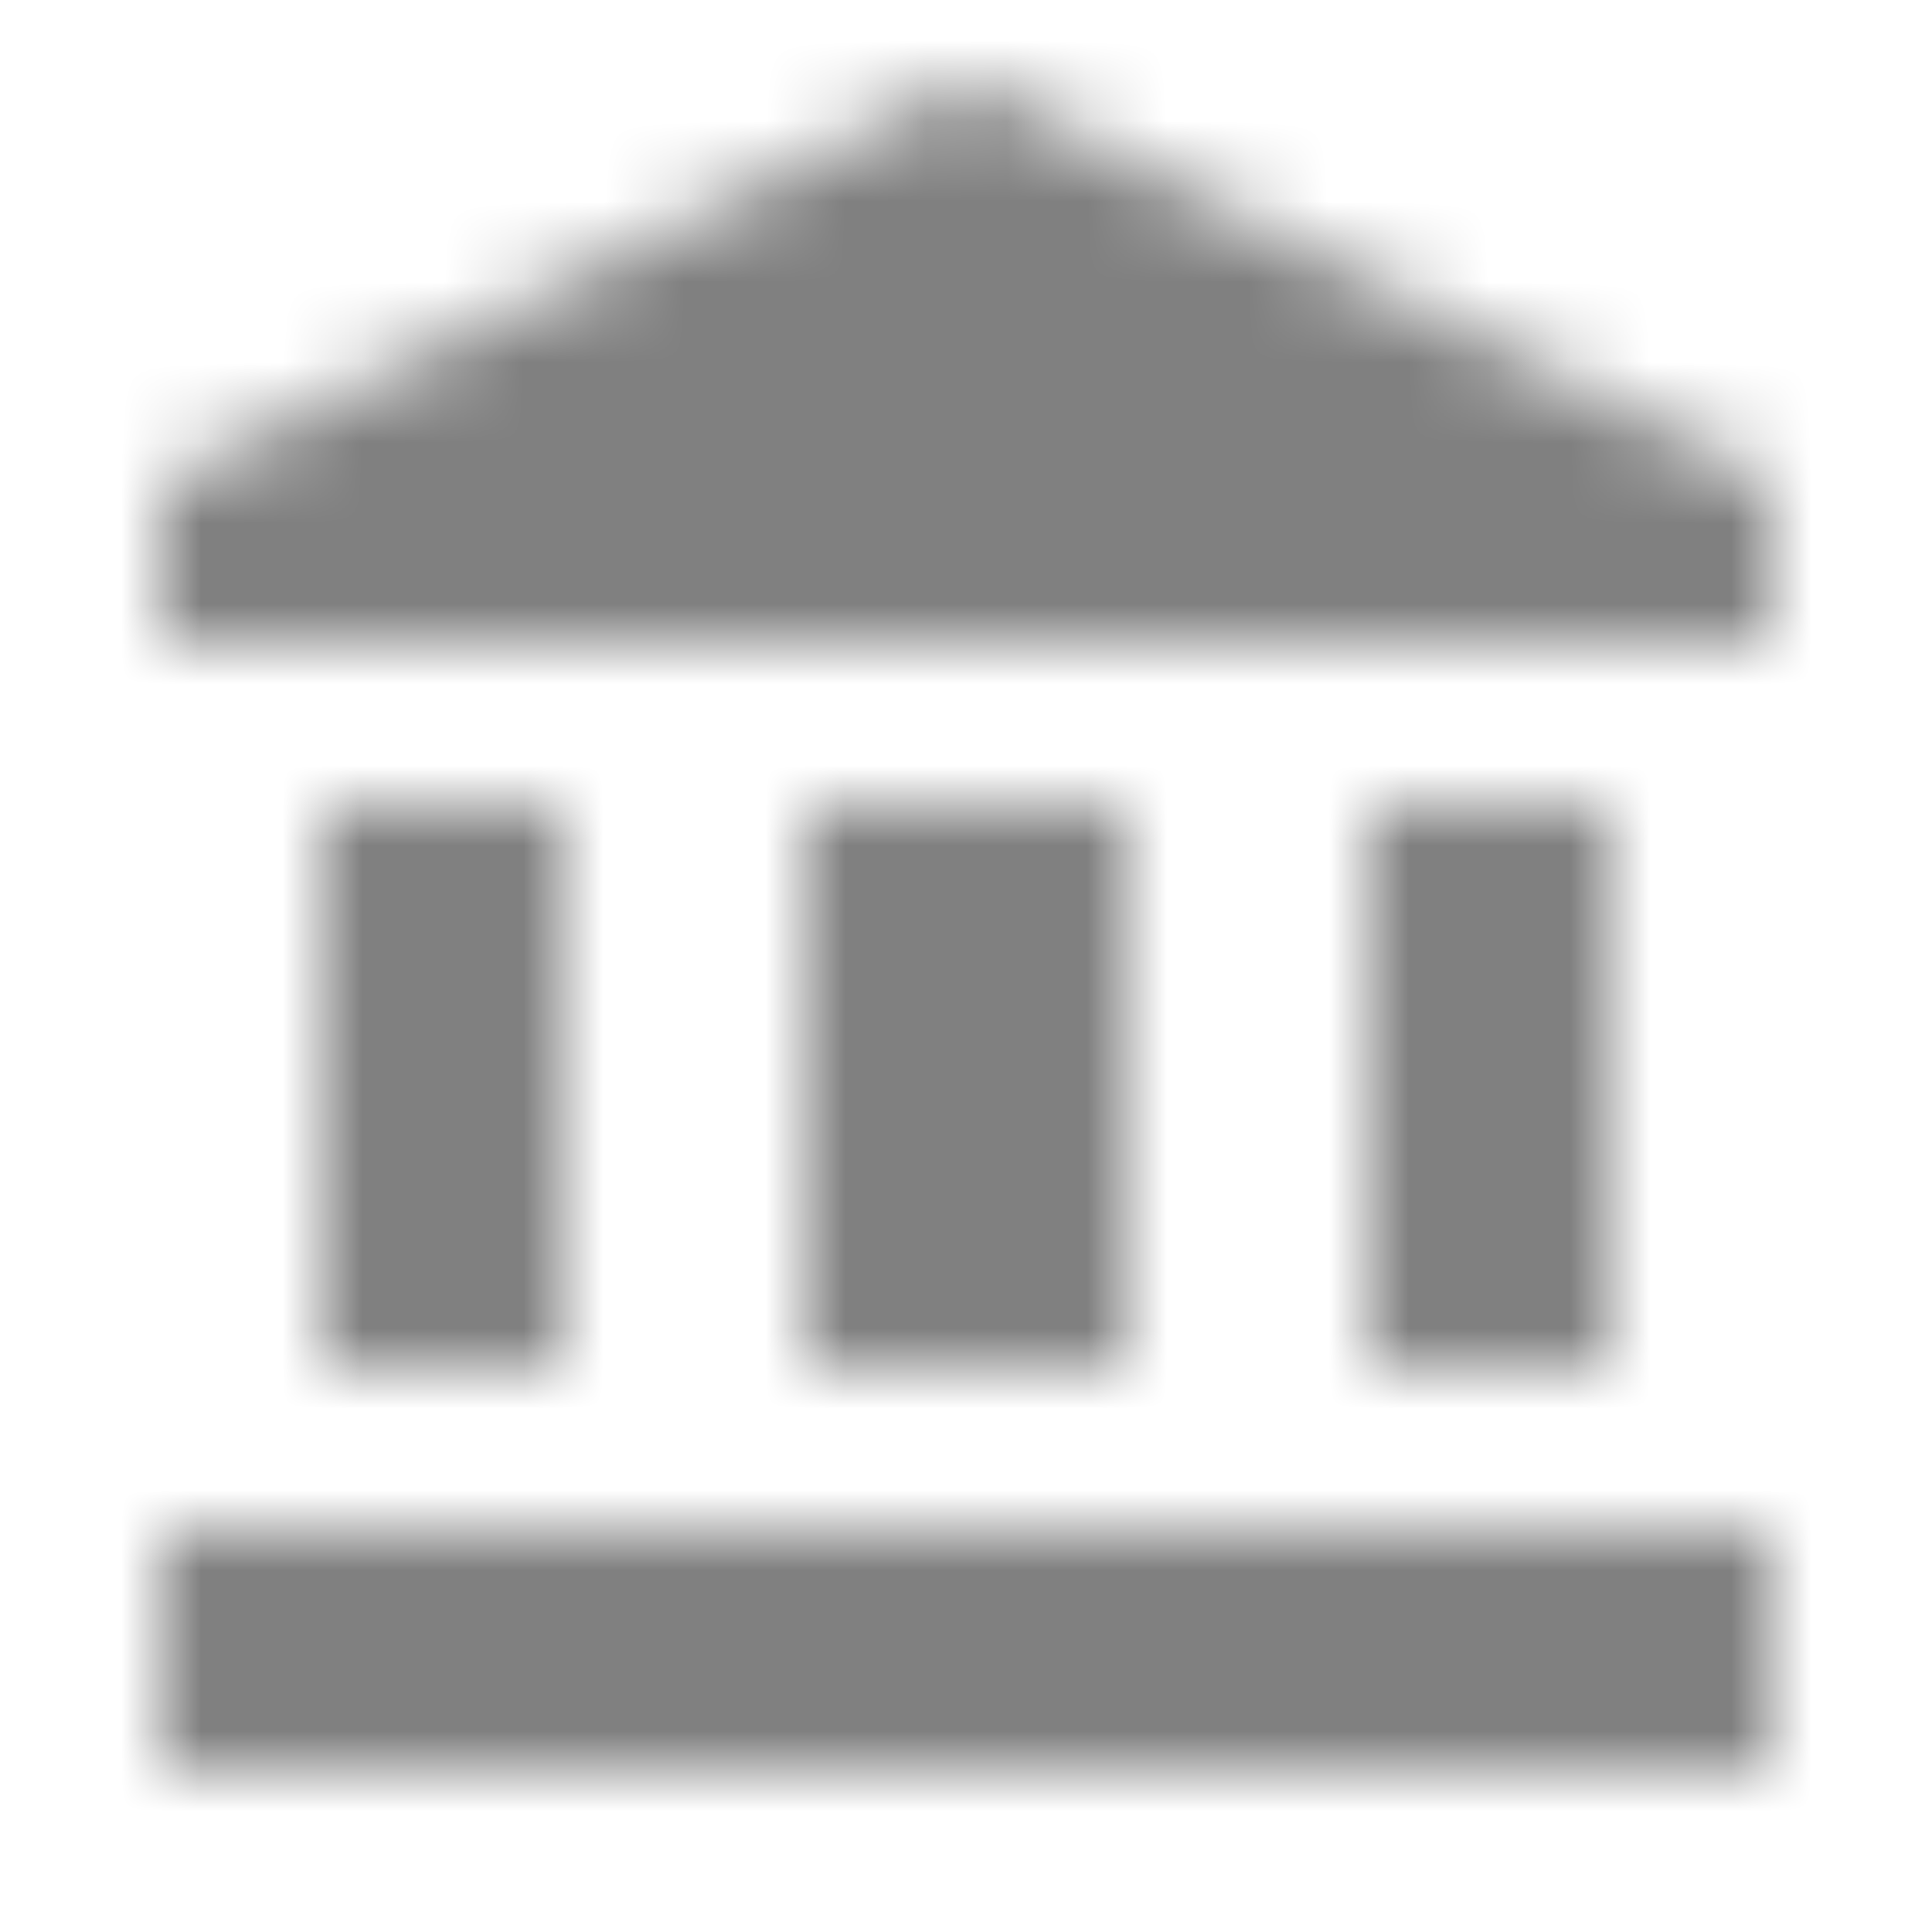 <svg xmlns="http://www.w3.org/2000/svg" xmlns:xlink="http://www.w3.org/1999/xlink" width="24" height="24" viewBox="0 0 24 24">
    <defs>
        <path id="a" d="M2 9v7h3V9H2zm6 0v7h4V9H8zM0 21h20v-3H0v3zM15 9v7h3V9h-3zm-5-9L0 5v2h20V5L10 0z"/>
    </defs>
    <g fill="none" fill-rule="evenodd" transform="translate(2 1)">
        <mask id="b" fill="#fff">
            <use xlink:href="#a"/>
        </mask>
        <g fill="#808080" mask="url(#b)">
            <path d="M-2-1h24v24H-2z"/>
        </g>
    </g>
</svg>
